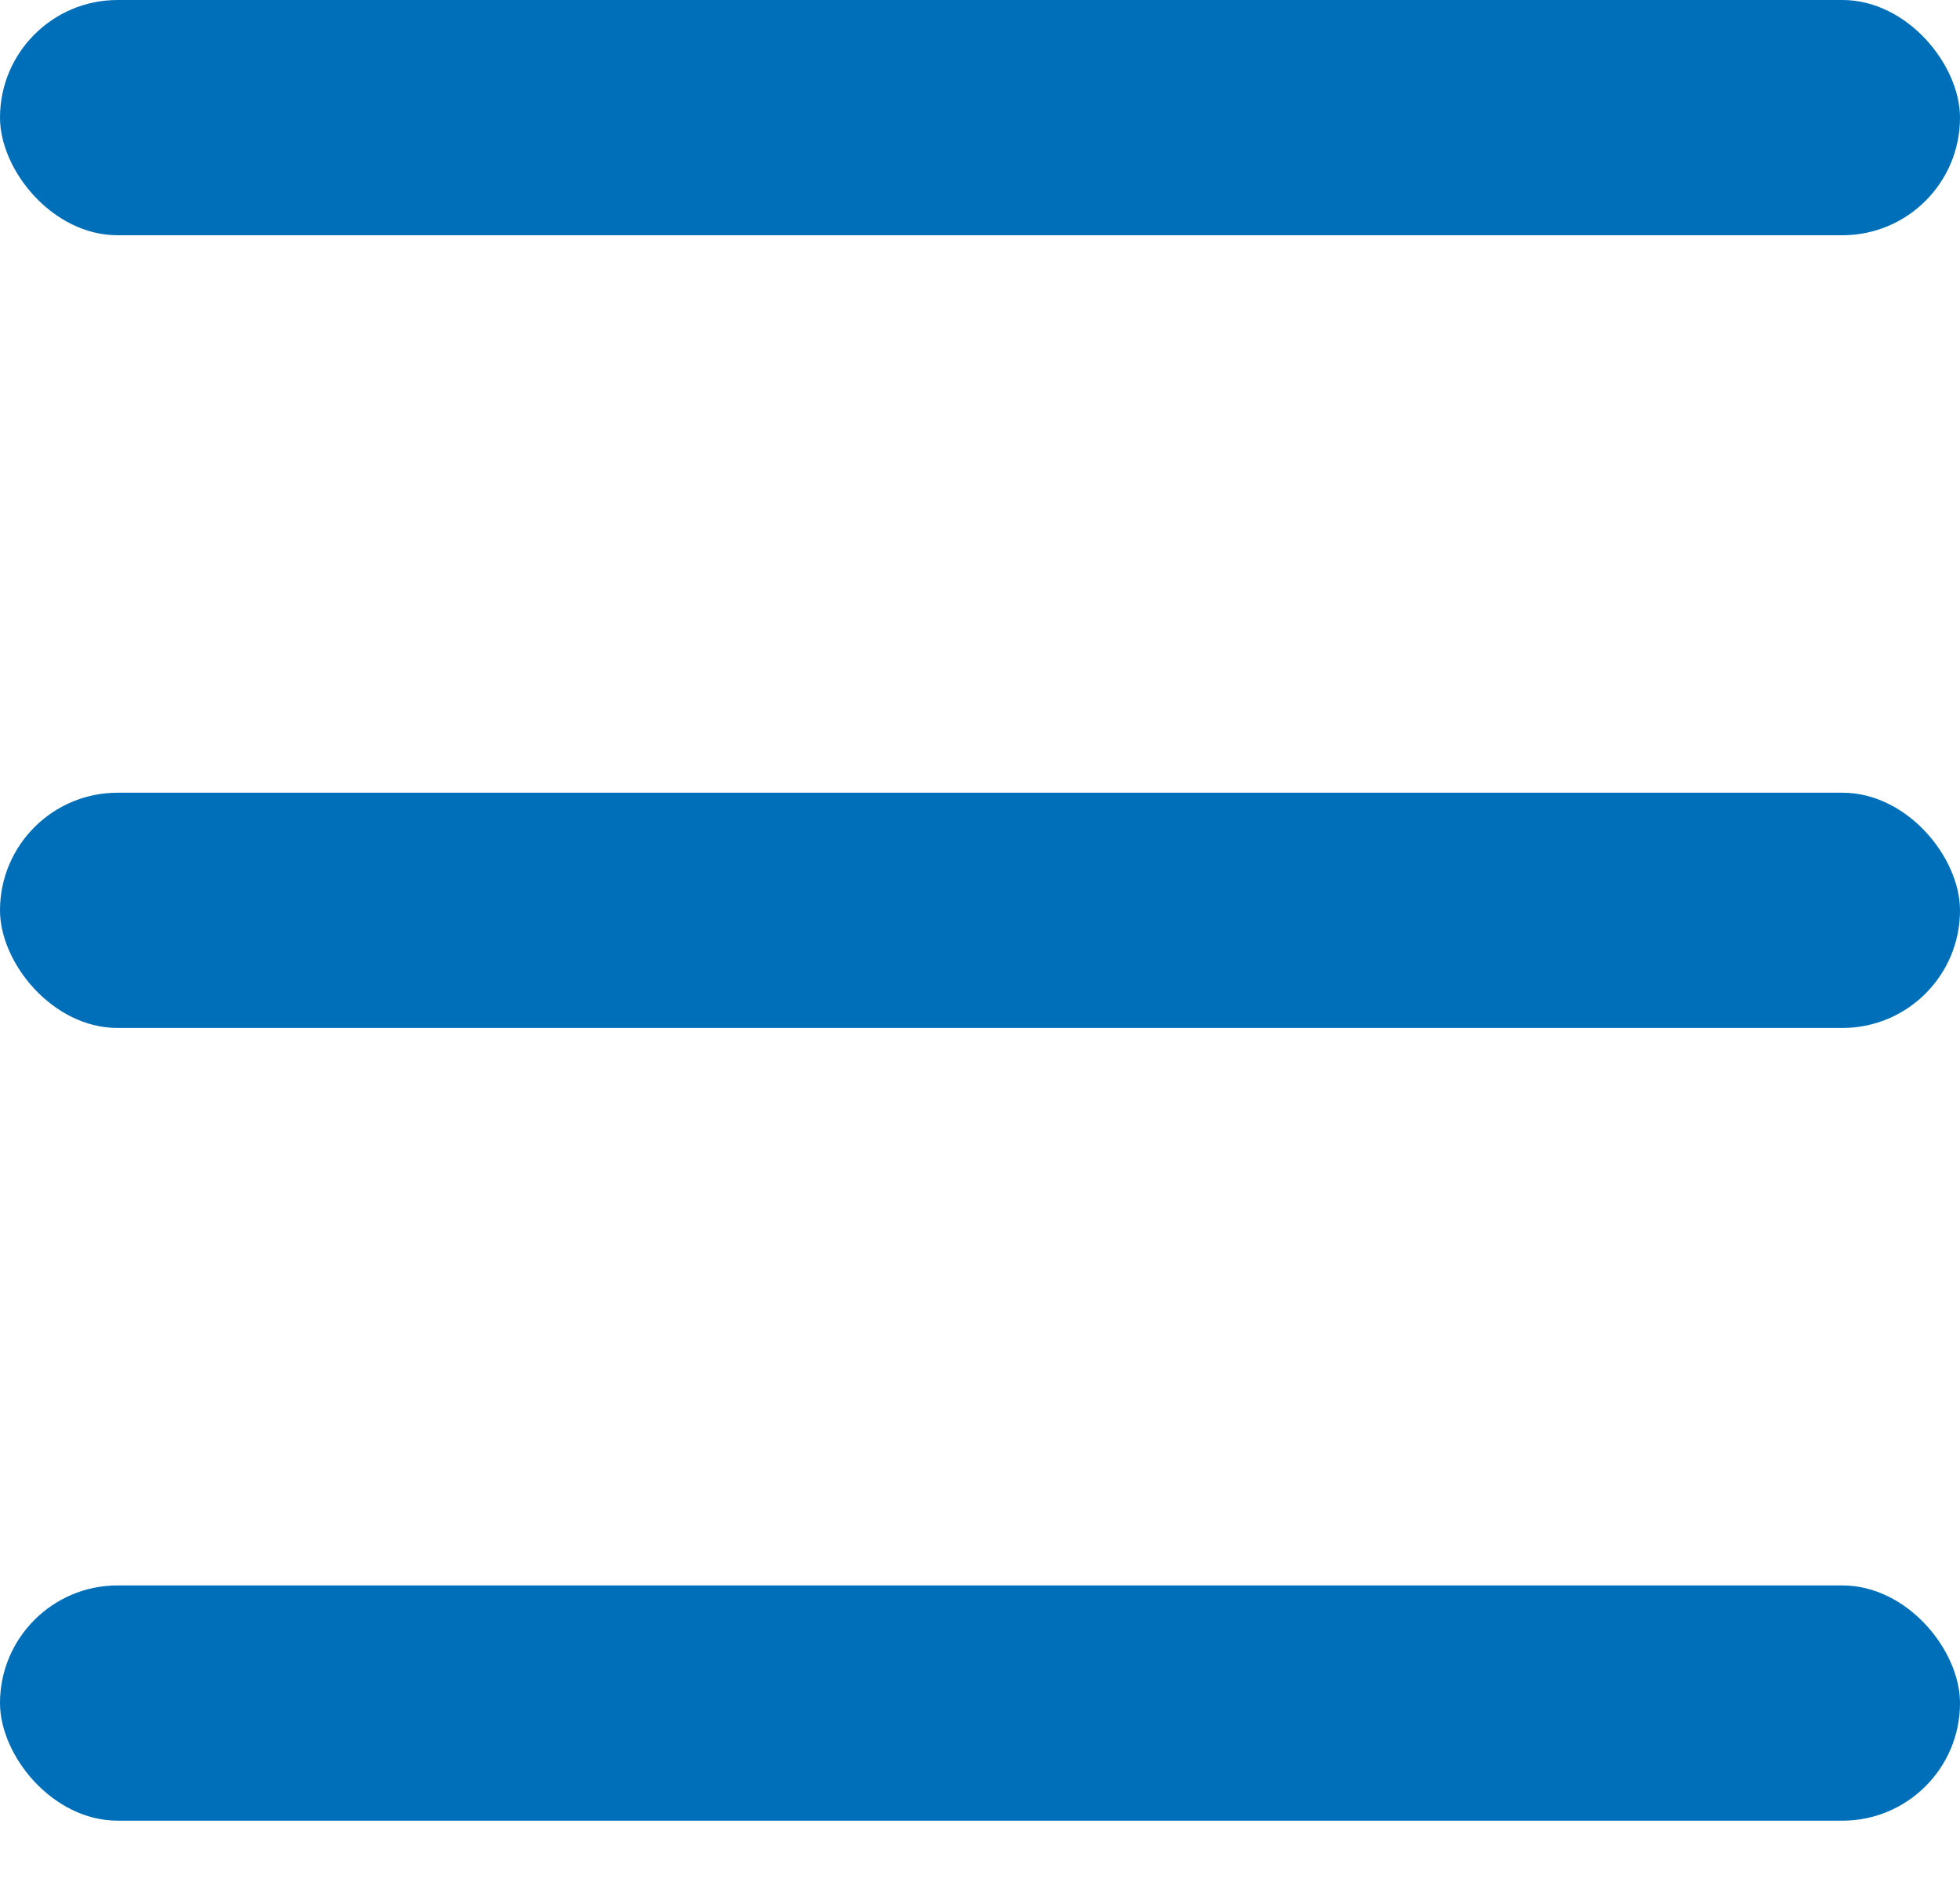 <svg width="25" height="24" viewBox="0 0 25 24" fill="none" xmlns="http://www.w3.org/2000/svg">
<rect width="25" height="3" rx="1.5" fill="#006FBA"/>
<rect y="10.109" width="25" height="3" rx="1.5" fill="#006FBA"/>
<rect y="20.218" width="25" height="3" rx="1.5" fill="#006FBA"/>
</svg>

